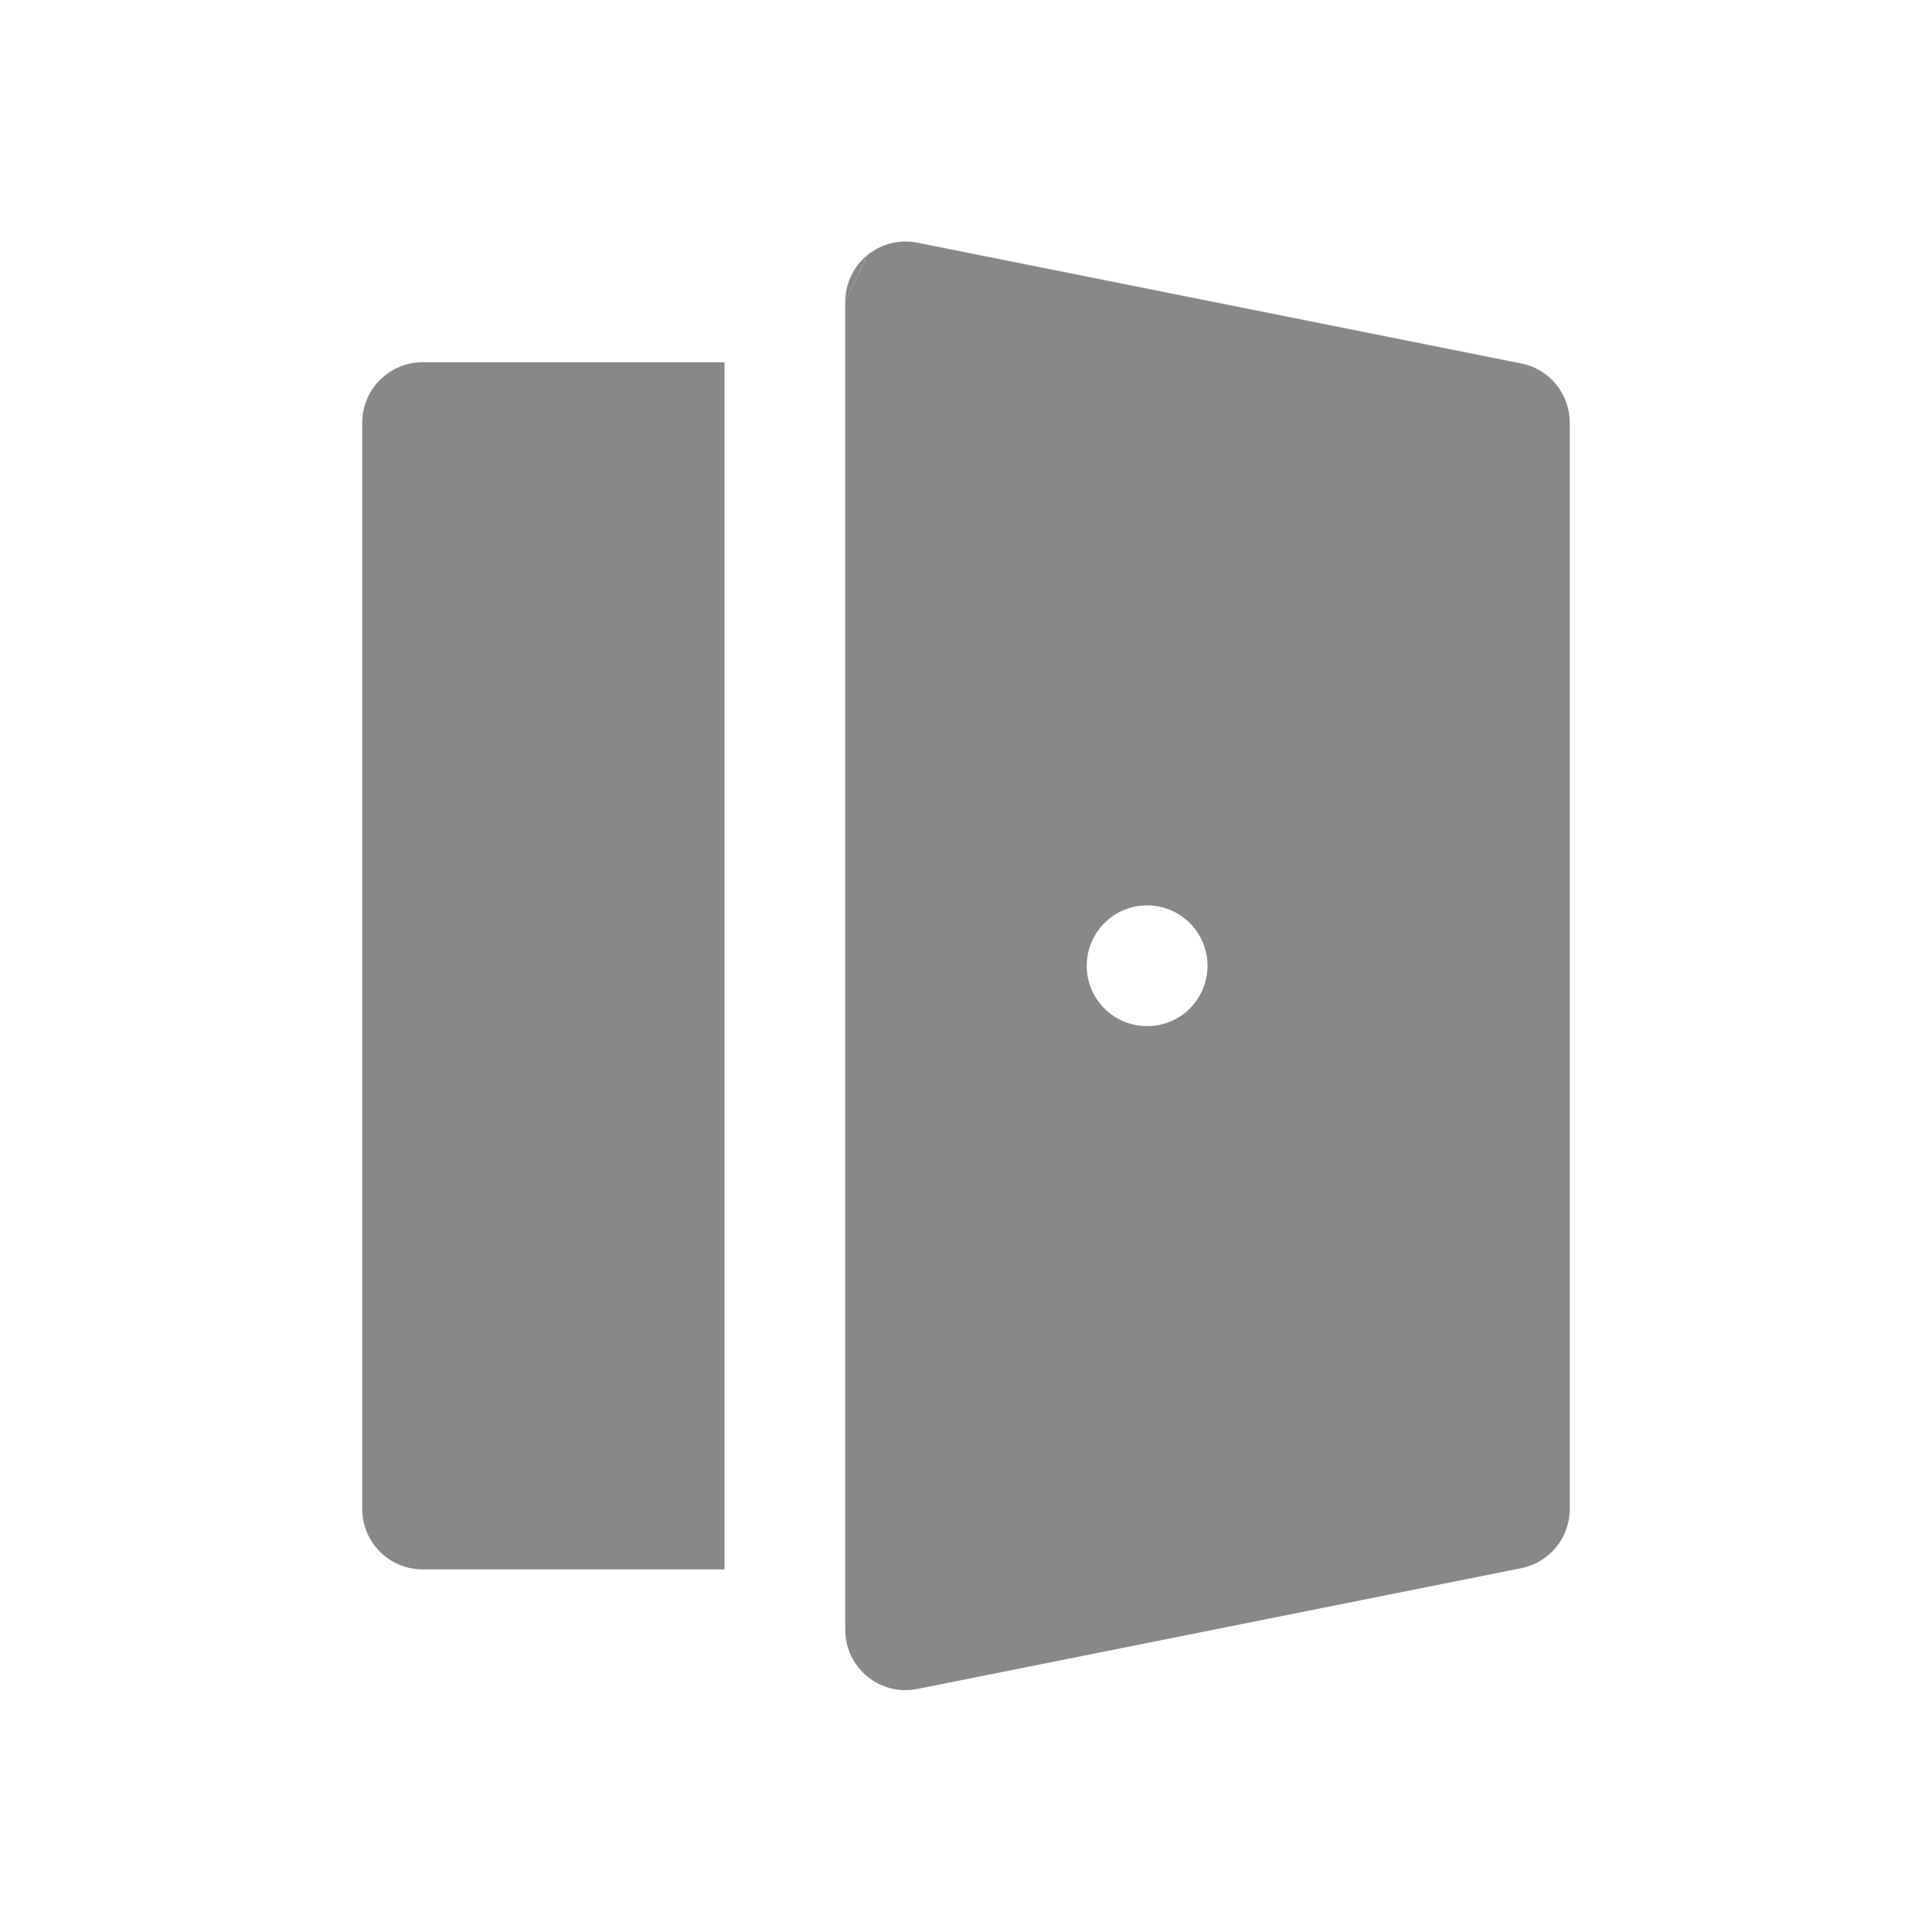 <svg width="16" height="16" viewBox="0 0 16 16" fill="none" xmlns="http://www.w3.org/2000/svg">
<path d="M7.183 2.113C7.299 2.018 7.451 1.98 7.598 2.01L12.598 3.01C12.832 3.056 13 3.262 13 3.5V12.497C13 12.735 12.832 12.94 12.598 12.987L7.598 13.987C7.451 14.017 7.299 13.979 7.183 13.884C7.067 13.789 7 13.647 7 13.497V2.5M10 7.998C10 7.722 9.776 7.498 9.5 7.498C9.224 7.498 9 7.722 9 7.998C9 8.275 9.224 8.498 9.5 8.498C9.776 8.498 10 8.275 10 7.998Z" fill="#888"/>
<path d="M6 3H3.5C3.224 3 3 3.224 3 3.5V12.497C3 12.773 3.224 12.997 3.5 12.997H6V3Z" fill="#888"/>
<path d="M7.183 2.113C7.067 2.208 7 2.35 7 2.5Z" fill="#888"/>
</svg>
